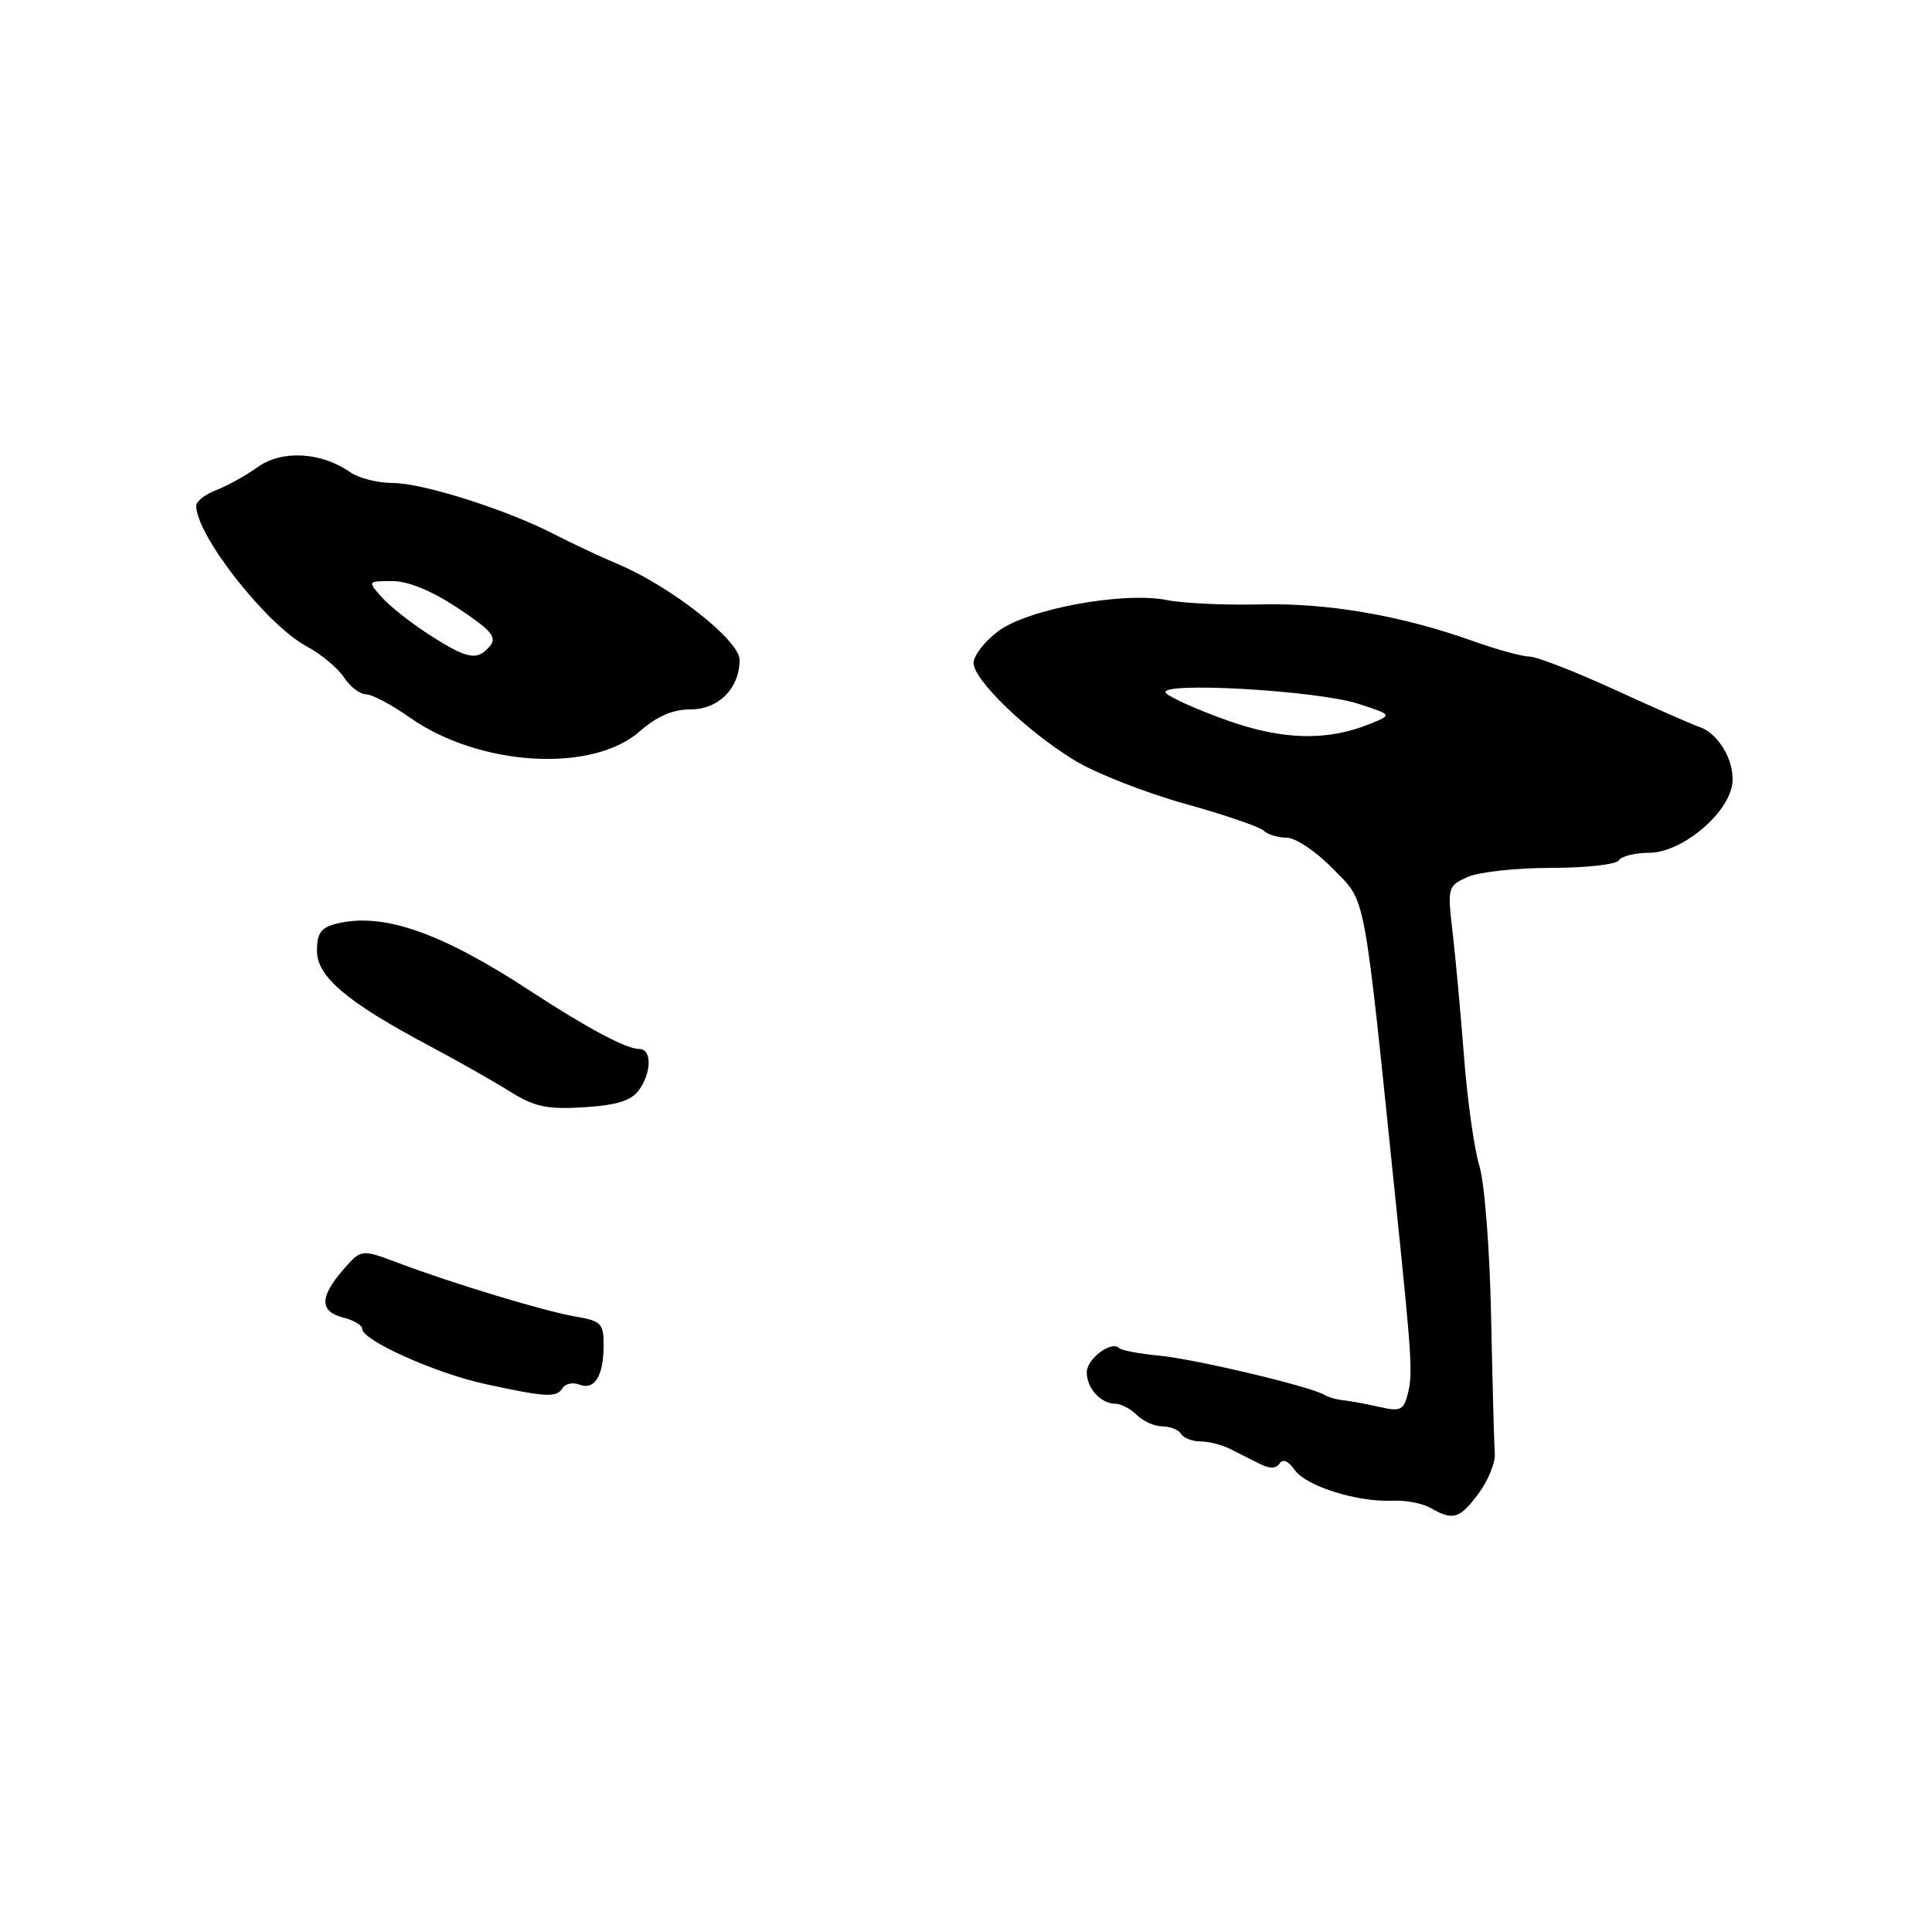 <?xml version="1.0" encoding="UTF-8" standalone="no"?>
<!DOCTYPE svg PUBLIC "-//W3C//DTD SVG 1.1//EN" "http://www.w3.org/Graphics/SVG/1.1/DTD/svg11.dtd" >
<svg xmlns="http://www.w3.org/2000/svg" xmlns:xlink="http://www.w3.org/1999/xlink" version="1.1" viewBox="0 0 256 256">
 <g >
 <path fill="currentColor"
d=" M 195.92 197.89 C 197.19 196.18 198.15 193.81 198.07 192.64 C 197.98 191.46 197.76 183.30 197.58 174.50 C 197.41 165.61 196.71 156.72 196.03 154.50 C 195.35 152.30 194.43 145.78 193.99 140.00 C 193.54 134.22 192.86 126.78 192.47 123.47 C 191.78 117.60 191.84 117.40 194.43 116.22 C 195.89 115.55 200.87 115.00 205.49 115.00 C 210.10 115.00 214.16 114.55 214.50 114.00 C 214.84 113.45 216.65 113.00 218.52 113.00 C 222.57 113.00 228.44 108.37 229.44 104.38 C 230.17 101.47 227.94 97.25 225.19 96.33 C 224.26 96.02 219.20 93.79 213.94 91.38 C 208.68 88.97 203.60 87.00 202.66 87.00 C 201.72 87.00 198.37 86.08 195.23 84.96 C 185.67 81.55 175.94 79.87 167.00 80.09 C 162.32 80.20 156.78 79.94 154.68 79.52 C 148.87 78.35 136.17 80.69 132.25 83.65 C 130.46 85.00 129.00 86.89 129.00 87.84 C 129.00 90.11 136.15 96.98 142.50 100.82 C 145.25 102.48 151.78 105.04 157.00 106.50 C 162.22 107.95 166.93 109.56 167.45 110.07 C 167.97 110.58 169.34 111.00 170.50 111.00 C 171.65 111.00 174.36 112.81 176.51 115.01 C 181.12 119.73 180.57 116.84 185.07 160.50 C 187.07 179.86 187.20 182.05 186.56 184.62 C 185.99 186.88 185.59 187.07 182.71 186.41 C 180.95 186.01 178.82 185.62 177.98 185.54 C 177.15 185.47 176.02 185.14 175.48 184.82 C 173.61 183.70 158.29 180.07 153.59 179.63 C 150.98 179.38 148.60 178.93 148.29 178.63 C 147.27 177.60 144.00 180.05 144.00 181.84 C 144.00 183.94 145.86 186.00 147.77 186.00 C 148.53 186.00 149.82 186.68 150.64 187.50 C 151.47 188.32 152.98 189.00 154.01 189.00 C 155.04 189.00 156.16 189.45 156.50 190.00 C 156.84 190.55 158.00 191.00 159.07 191.00 C 160.15 191.00 161.92 191.45 163.01 192.00 C 164.11 192.55 165.88 193.44 166.95 193.98 C 168.26 194.64 169.12 194.61 169.56 193.91 C 169.96 193.26 170.73 193.59 171.56 194.78 C 173.07 196.94 179.88 199.07 184.58 198.85 C 186.27 198.77 188.52 199.21 189.58 199.82 C 192.52 201.53 193.43 201.26 195.92 197.89 Z  M 74.54 183.93 C 74.91 183.34 75.91 183.13 76.77 183.47 C 78.79 184.24 79.97 182.34 79.98 178.30 C 80.00 175.37 79.67 175.03 76.25 174.45 C 72.08 173.73 60.09 170.10 52.67 167.31 C 47.85 165.50 47.85 165.50 45.42 168.31 C 42.33 171.89 42.35 173.80 45.50 174.59 C 46.88 174.93 48.00 175.61 48.00 176.09 C 48.00 177.60 57.71 181.96 64.24 183.38 C 72.36 185.15 73.75 185.22 74.54 183.93 Z  M 84.63 144.49 C 86.36 142.13 86.40 139.00 84.71 139.00 C 82.98 139.00 77.83 136.25 70.18 131.25 C 58.37 123.52 50.68 120.86 44.56 122.40 C 42.53 122.90 42.00 123.66 42.00 126.01 C 42.00 129.43 46.02 132.81 57.00 138.64 C 60.58 140.54 65.30 143.22 67.50 144.59 C 70.85 146.68 72.46 147.02 77.38 146.72 C 81.68 146.45 83.64 145.85 84.63 144.49 Z  M 84.74 96.93 C 87.03 94.92 89.14 94.00 91.48 94.00 C 95.22 94.00 98.00 91.20 98.00 87.42 C 98.00 84.89 88.97 77.76 82.04 74.82 C 79.54 73.76 75.70 71.96 73.50 70.82 C 67.25 67.57 56.02 64.00 52.05 64.00 C 50.07 64.00 47.53 63.36 46.42 62.58 C 42.57 59.89 37.39 59.59 34.18 61.87 C 32.57 63.02 30.08 64.40 28.63 64.95 C 27.18 65.50 26.00 66.43 26.00 67.02 C 26.00 70.93 35.29 82.76 40.59 85.62 C 42.52 86.65 44.76 88.51 45.57 89.75 C 46.38 90.99 47.70 92.00 48.49 92.00 C 49.29 92.00 51.90 93.38 54.29 95.07 C 63.49 101.55 78.43 102.46 84.74 96.93 Z  M 162.51 95.42 C 158.67 94.05 155.07 92.44 154.51 91.85 C 153.01 90.27 174.42 91.45 180.00 93.26 C 184.50 94.72 184.50 94.72 181.50 95.93 C 175.84 98.23 169.91 98.07 162.51 95.42 Z  M 56.95 84.15 C 54.50 82.58 51.64 80.33 50.60 79.15 C 48.69 77.00 48.69 77.00 51.99 77.00 C 54.11 77.00 57.23 78.29 60.70 80.59 C 65.09 83.51 65.88 84.44 64.93 85.59 C 63.26 87.60 61.97 87.37 56.95 84.15 Z "/>
</g>
</svg>